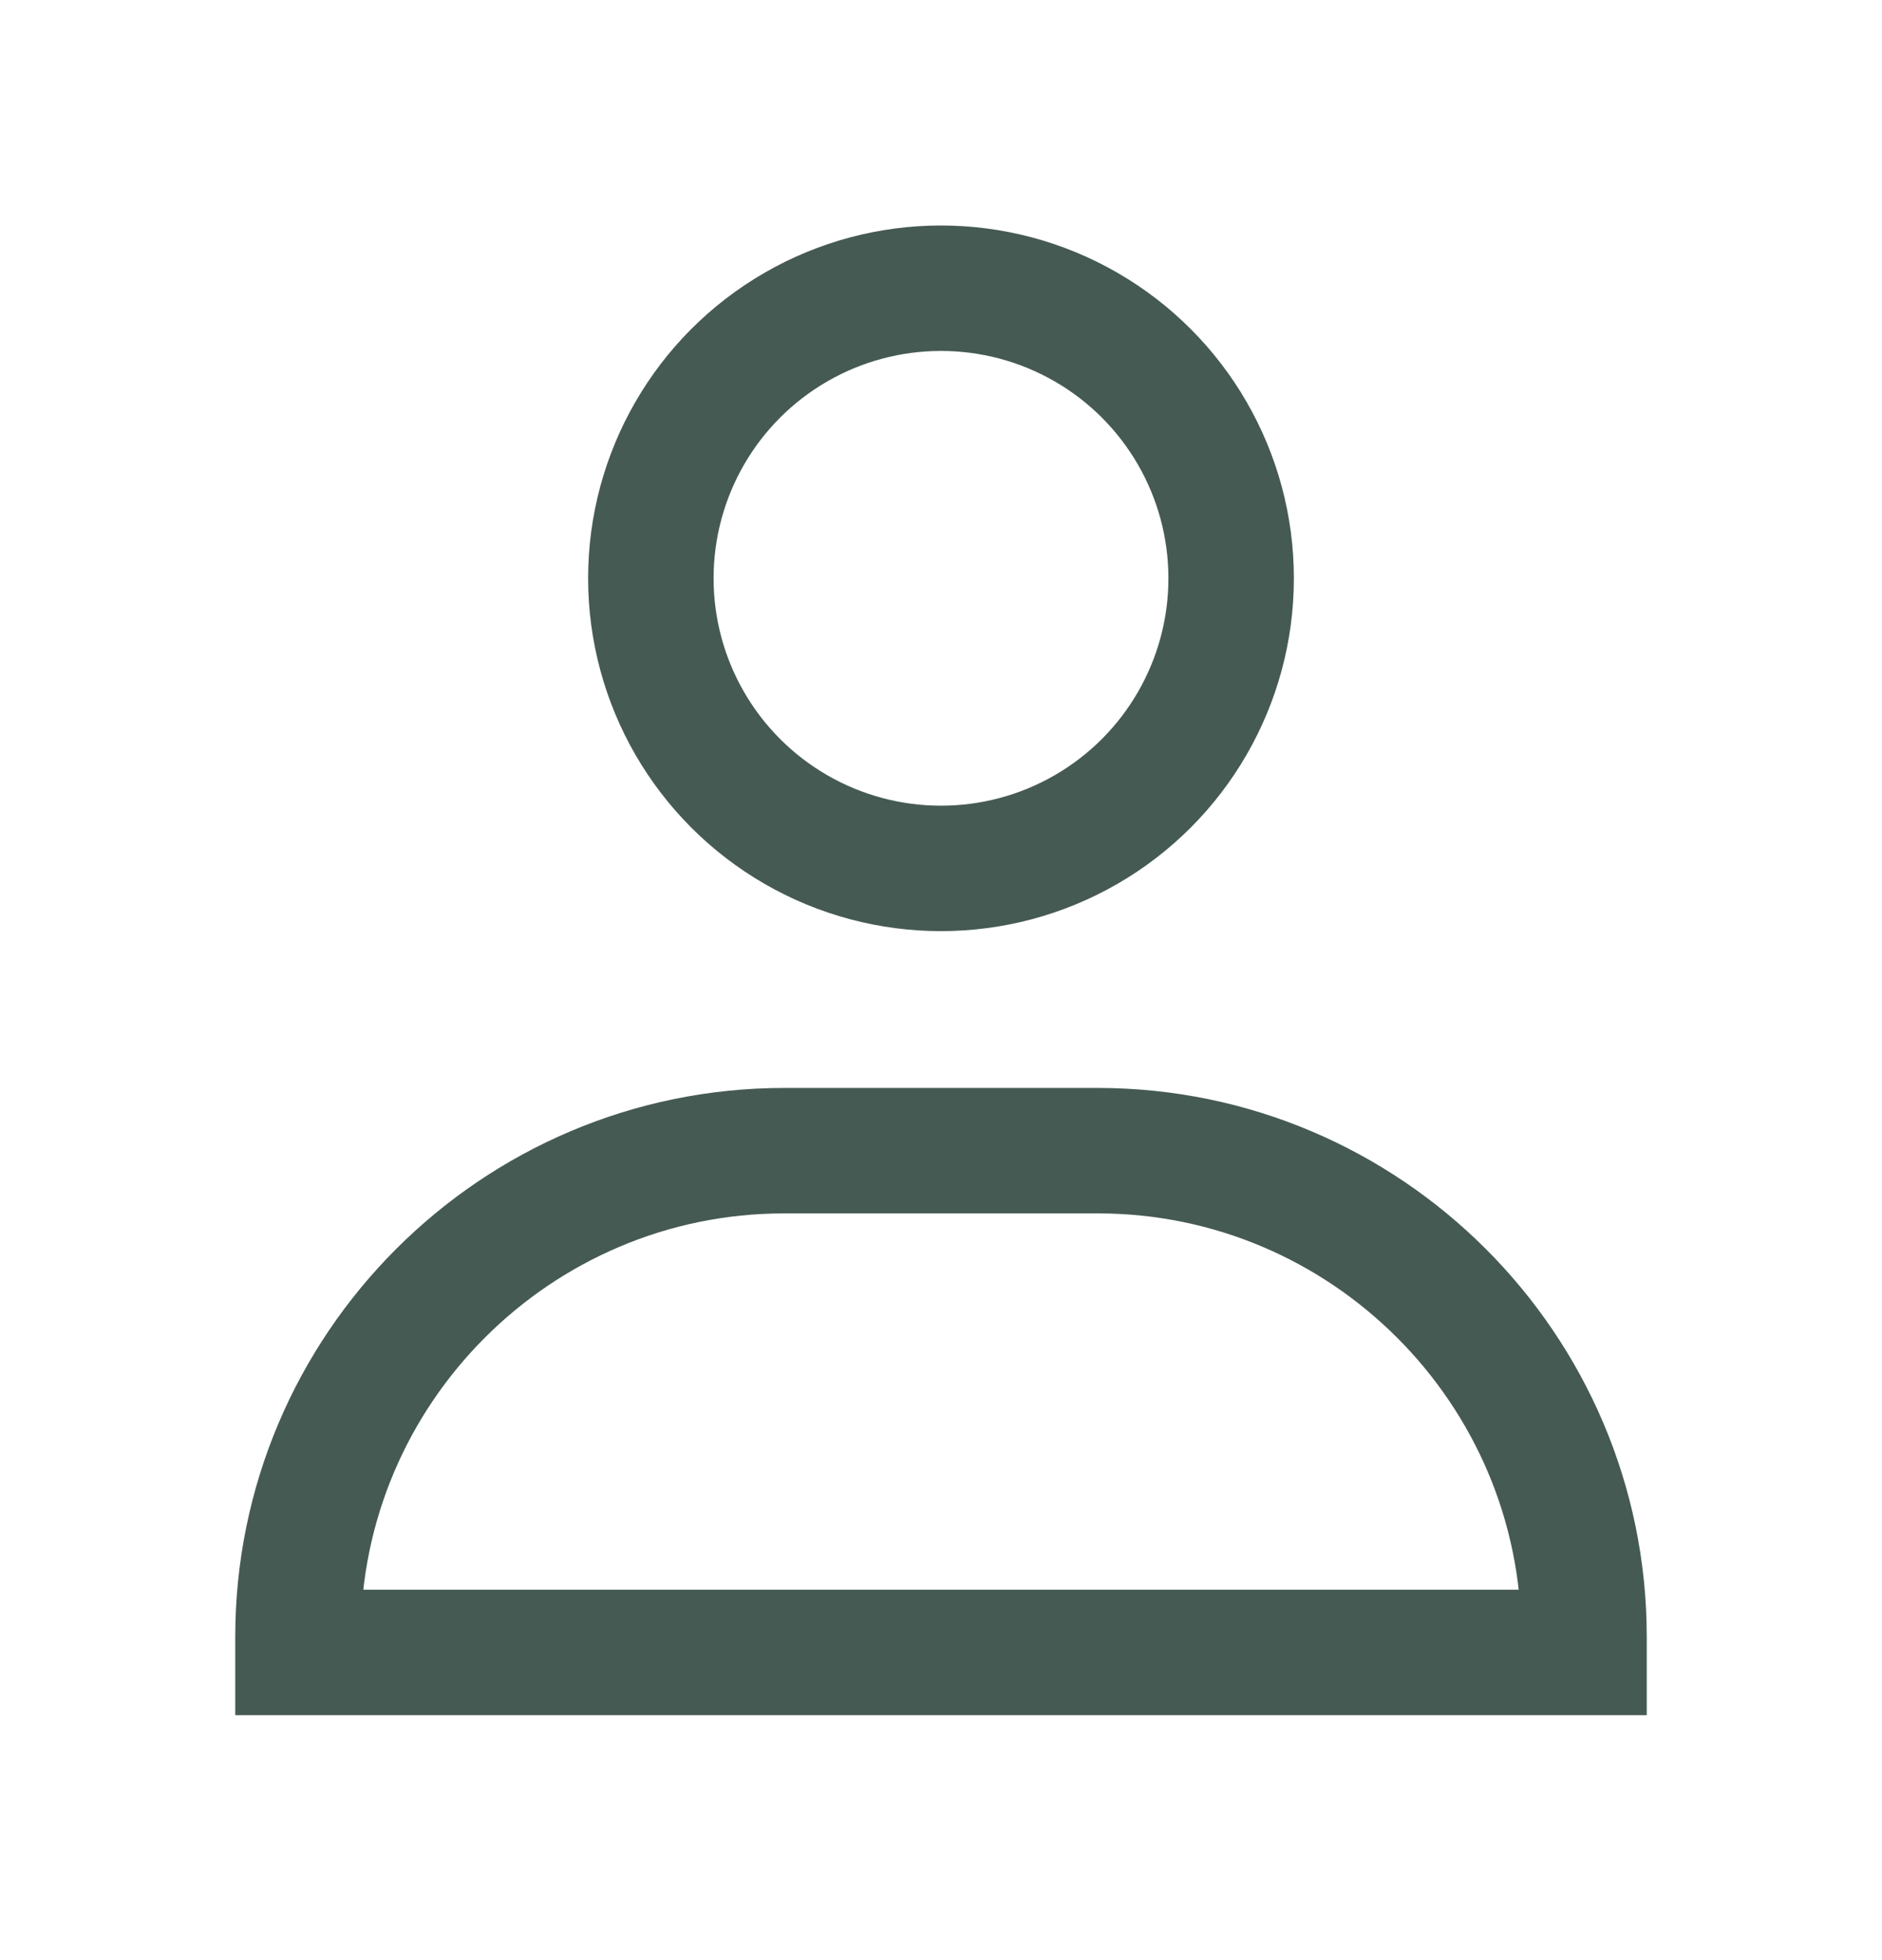 <svg width="24" height="25" viewBox="0 0 24 25" fill="none" xmlns="http://www.w3.org/2000/svg">
<path d="M20.2 20.876V21.076H20H3.8V20.876C3.8 17.459 6.582 14.676 10 14.676H14C17.417 14.676 20.2 17.459 20.2 20.876Z" stroke="#455A53" stroke-width="1.6"/>
<circle cx="12" cy="7.376" r="3.7" stroke="#455A53" stroke-width="1.6"/>
</svg>
